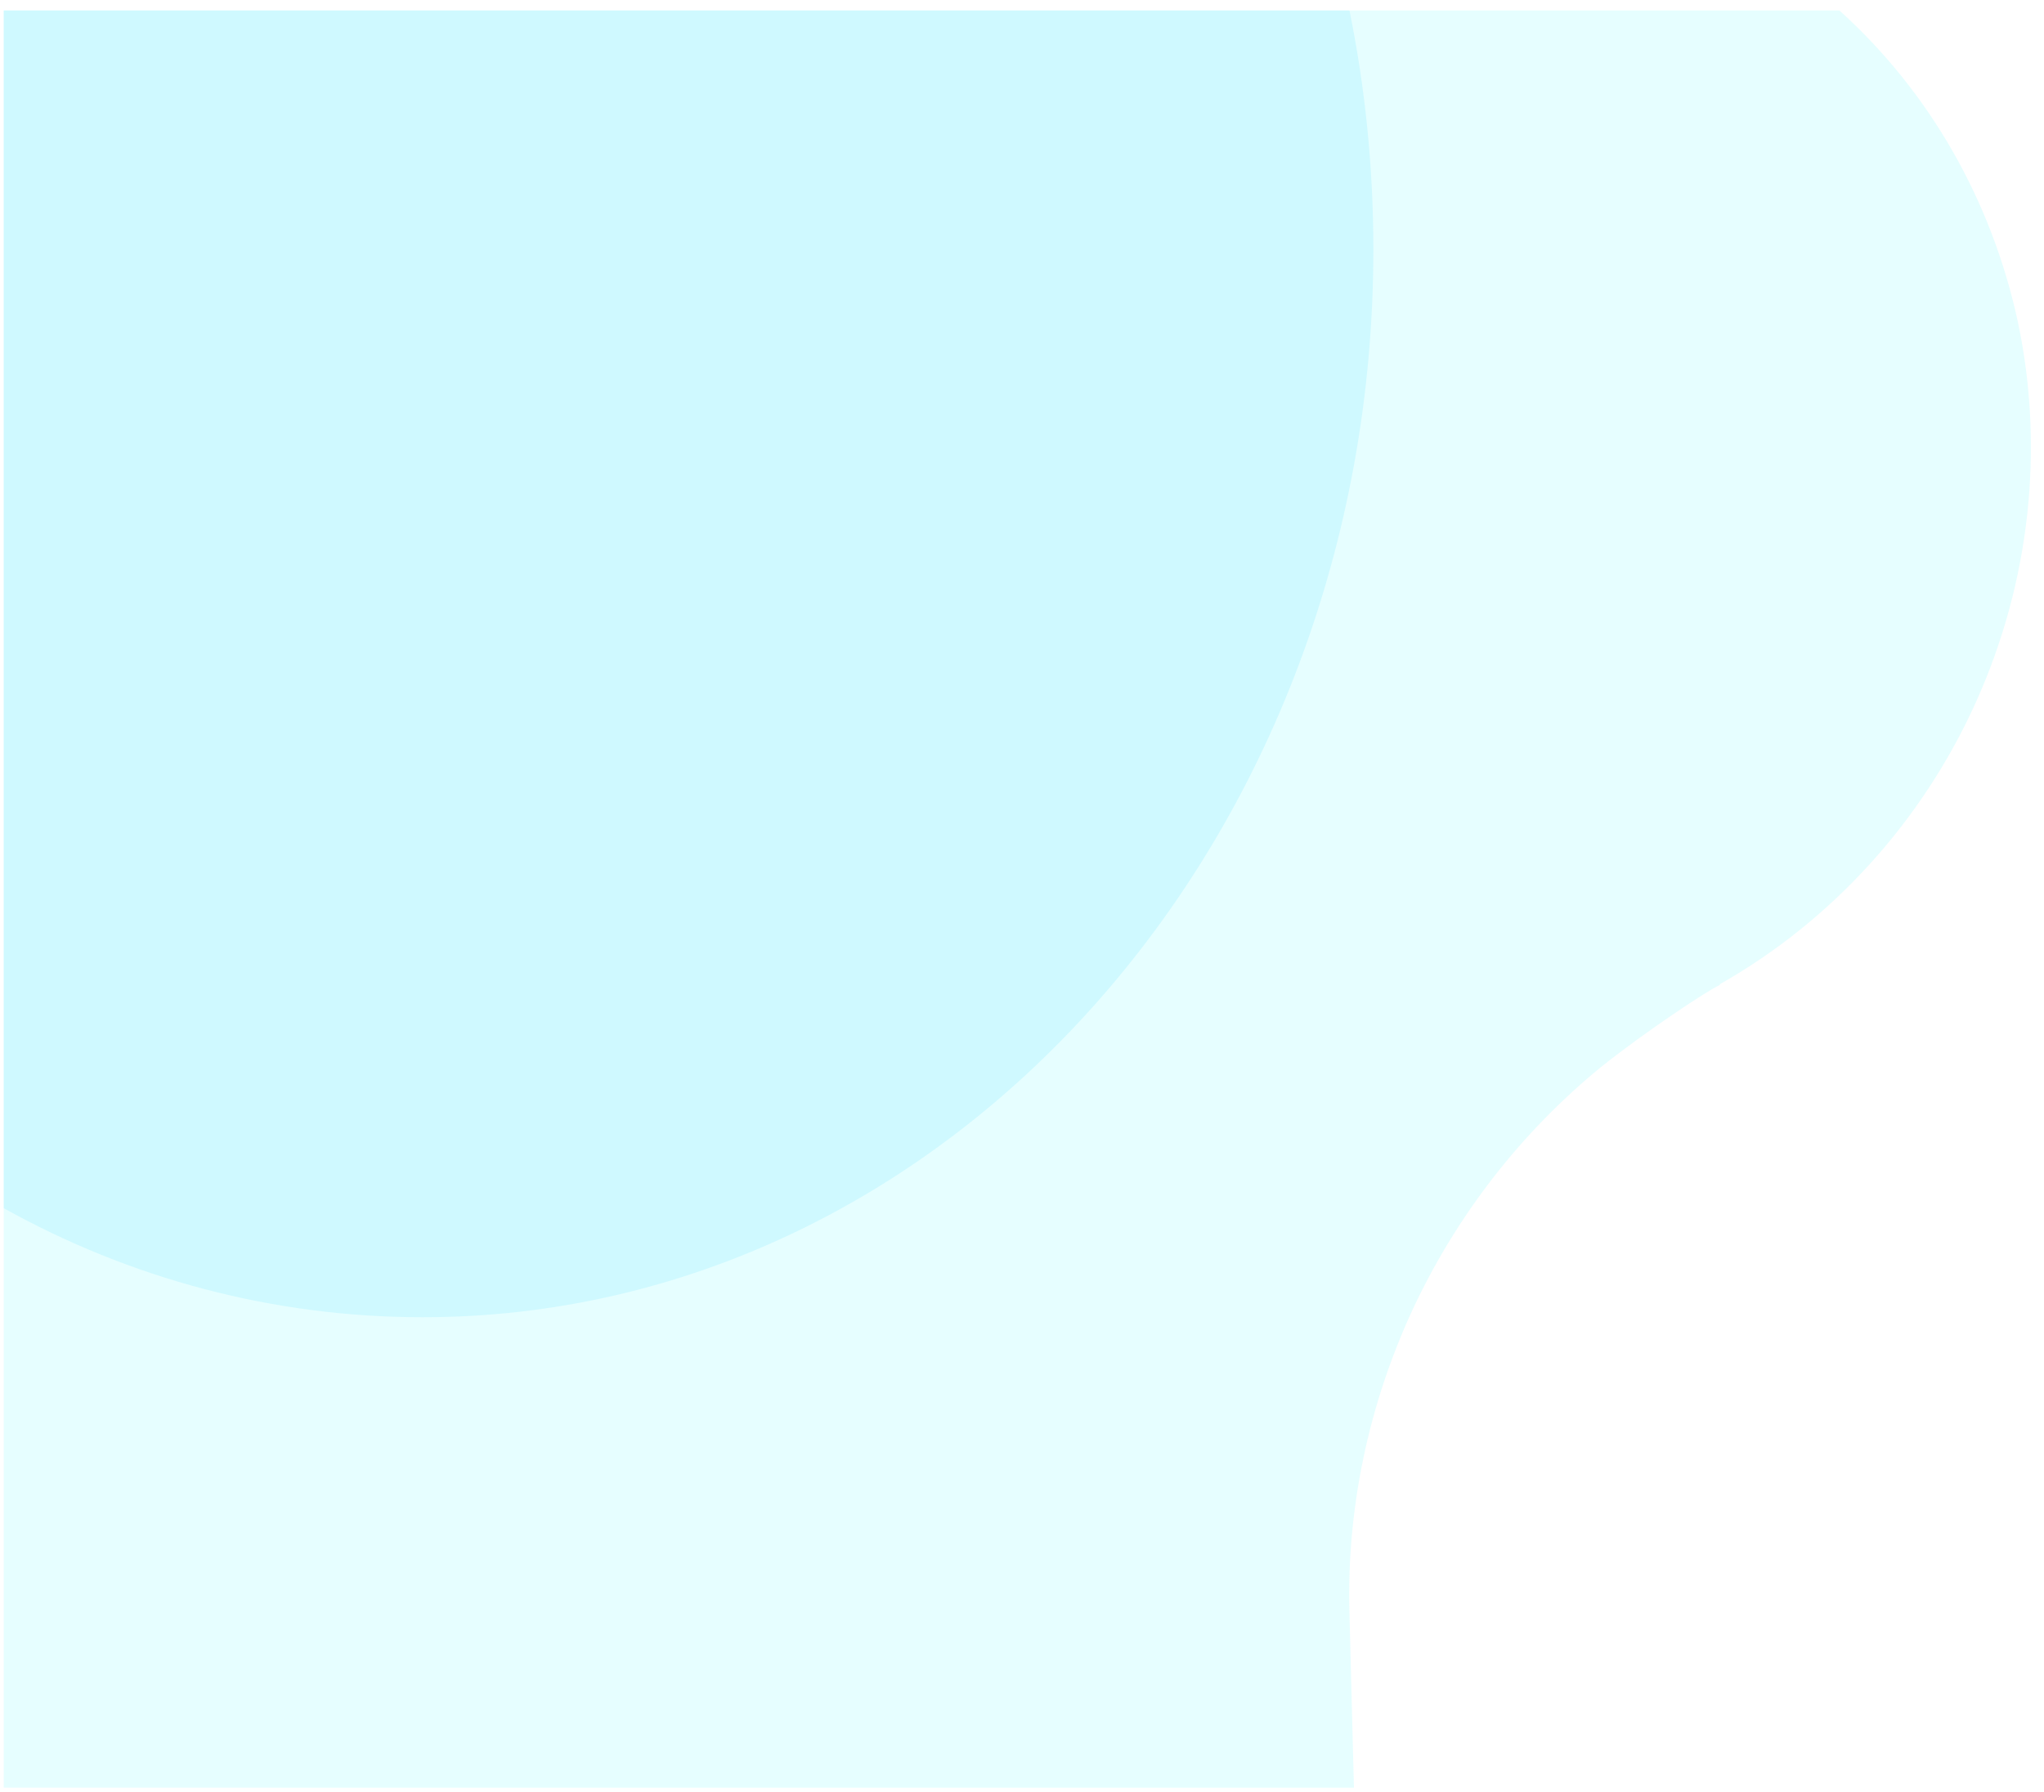 <?xml version="1.0" encoding="utf-8"?>
<!-- Generator: Adobe Illustrator 26.0.1, SVG Export Plug-In . SVG Version: 6.00 Build 0)  -->
<svg version="1.1" id="Layer_1" xmlns="http://www.w3.org/2000/svg" xmlns:xlink="http://www.w3.org/1999/xlink" x="0px" y="0px"
	 width="273.7px" height="240px" viewBox="0 0 273.7 240" style="enable-background:new 0 0 273.7 240;" xml:space="preserve">
<style type="text/css">
	.st0{fill:#00F0FF;fill-opacity:0.1;}
	.st1{fill:#99EDFF;fill-opacity:0.29;}
</style>
<path class="st0" d="M264.6,94c-7.2,16-19.3,29.3-34.3,37.8c0,0.1,0,0.1,0,0.1c-1.6,0.7-9.9,6.2-15.8,10.9
	c-10.8,8.8-19.5,20-25.4,32.7c-5.9,12.8-8.8,26.7-8.4,40.6l0.6,23.3H0.5V1.4h245.8c12.1,10.9,20.4,25.5,23.9,41.7
	C273.8,60.1,271.8,78,264.6,94z"/>
<path class="st1" d="M183.9,33.4c0,79-57,143-127.3,143c-20.1,0-39.2-5.2-56.1-14.6V1.4h180.2C182.8,11.7,183.9,22.4,183.9,33.4z"/>
</svg>
